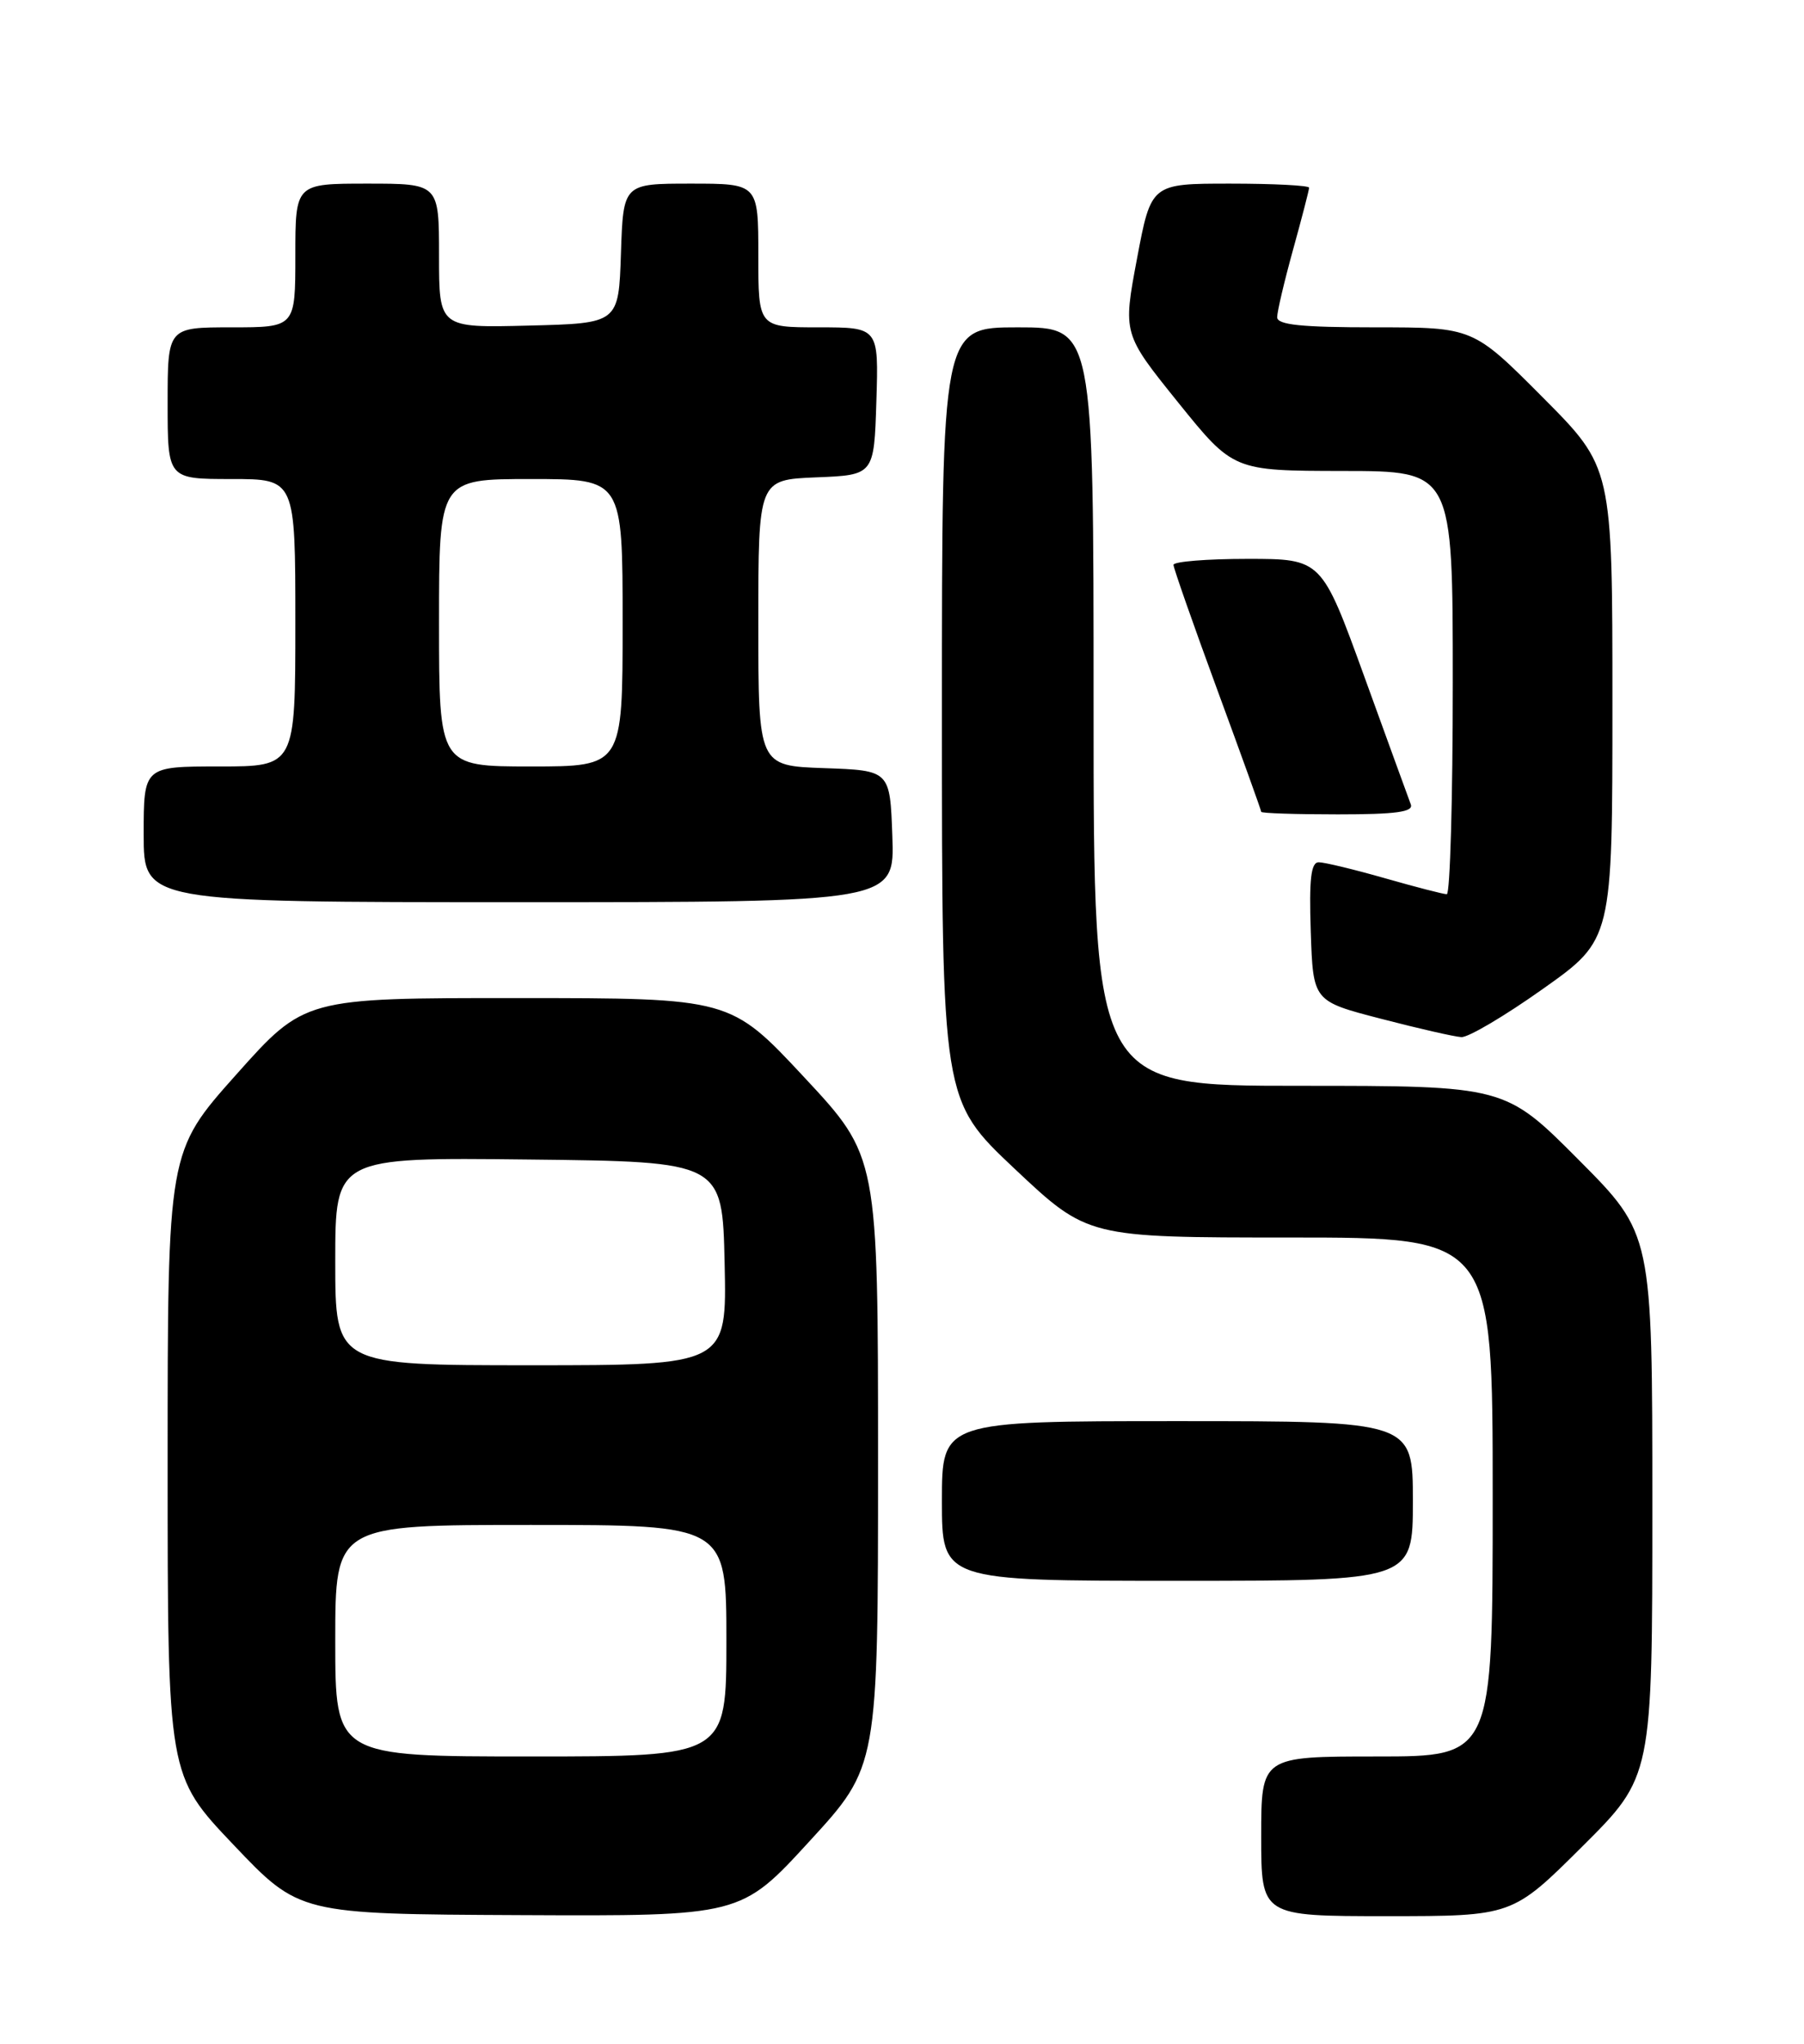 <?xml version="1.0" encoding="UTF-8" standalone="no"?>
<!DOCTYPE svg PUBLIC "-//W3C//DTD SVG 1.1//EN" "http://www.w3.org/Graphics/SVG/1.1/DTD/svg11.dtd" >
<svg xmlns="http://www.w3.org/2000/svg" xmlns:xlink="http://www.w3.org/1999/xlink" version="1.1" viewBox="0 0 226 256">
 <g >
 <path fill="currentColor"
d=" M 101.40 230.63 C 110.00 221.27 110.00 221.27 110.00 183.06 C 110.00 144.85 110.00 144.85 100.75 134.93 C 91.50 125.01 91.50 125.01 64.83 125.01 C 38.15 125.00 38.15 125.00 29.58 134.61 C 21.00 144.23 21.00 144.23 21.00 183.31 C 21.00 222.38 21.00 222.38 29.25 231.06 C 37.50 239.74 37.50 239.74 65.15 239.87 C 92.81 240.00 92.81 240.00 101.40 230.63 Z  M 198.23 231.27 C 207.00 222.54 207.00 222.54 207.00 188.54 C 207.00 154.54 207.00 154.54 197.77 145.27 C 188.54 136.00 188.54 136.00 162.77 136.00 C 137.00 136.00 137.00 136.00 137.00 88.50 C 137.00 41.00 137.00 41.00 127.50 41.00 C 118.00 41.00 118.00 41.00 118.00 89.41 C 118.00 137.81 118.00 137.81 127.13 146.41 C 136.26 155.00 136.26 155.00 161.63 155.00 C 187.00 155.00 187.00 155.00 187.00 187.50 C 187.00 220.00 187.00 220.00 172.50 220.00 C 158.00 220.00 158.00 220.00 158.00 230.00 C 158.00 240.00 158.00 240.00 173.73 240.00 C 189.46 240.00 189.46 240.00 198.23 231.27 Z  M 177.00 188.00 C 177.00 178.00 177.00 178.00 147.50 178.00 C 118.00 178.00 118.00 178.00 118.00 188.00 C 118.00 198.00 118.00 198.00 147.50 198.00 C 177.00 198.00 177.00 198.00 177.00 188.00 Z  M 193.32 123.84 C 202.00 117.69 202.00 117.69 202.00 88.11 C 202.00 58.54 202.00 58.54 193.27 49.77 C 184.54 41.00 184.54 41.00 172.27 41.00 C 163.02 41.00 160.00 40.69 160.00 39.73 C 160.00 39.03 160.90 35.21 162.00 31.24 C 163.10 27.27 164.00 23.79 164.00 23.51 C 164.00 23.23 159.55 23.00 154.11 23.00 C 144.21 23.00 144.21 23.00 142.44 32.40 C 140.67 41.81 140.67 41.81 147.58 50.39 C 154.50 58.97 154.50 58.97 168.25 58.99 C 182.00 59.00 182.00 59.00 182.00 85.50 C 182.00 100.08 181.66 112.00 181.25 112.00 C 180.83 112.00 177.35 111.10 173.50 110.00 C 169.65 108.90 165.92 108.00 165.21 108.00 C 164.23 108.00 163.99 110.11 164.21 116.70 C 164.50 125.40 164.50 125.40 173.00 127.60 C 177.68 128.82 182.21 129.85 183.07 129.90 C 183.93 129.96 188.55 127.23 193.32 123.84 Z  M 111.79 104.75 C 111.50 96.50 111.50 96.50 103.25 96.21 C 95.00 95.92 95.00 95.92 95.00 78.00 C 95.00 60.09 95.00 60.09 102.25 59.79 C 109.50 59.50 109.50 59.50 109.79 50.25 C 110.08 41.00 110.08 41.00 102.54 41.00 C 95.00 41.00 95.00 41.00 95.00 32.00 C 95.00 23.00 95.00 23.00 86.54 23.00 C 78.08 23.00 78.08 23.00 77.79 31.75 C 77.50 40.50 77.50 40.50 66.25 40.78 C 55.00 41.07 55.00 41.07 55.00 32.03 C 55.00 23.00 55.00 23.00 46.00 23.00 C 37.00 23.00 37.00 23.00 37.00 32.00 C 37.00 41.00 37.00 41.00 29.00 41.00 C 21.00 41.00 21.00 41.00 21.00 50.50 C 21.00 60.00 21.00 60.00 29.00 60.00 C 37.00 60.00 37.00 60.00 37.00 78.00 C 37.00 96.00 37.00 96.00 27.50 96.00 C 18.00 96.00 18.00 96.00 18.00 104.50 C 18.00 113.00 18.00 113.00 65.04 113.00 C 112.08 113.00 112.08 113.00 111.79 104.75 Z  M 176.74 100.75 C 176.48 100.06 173.86 92.86 170.92 84.75 C 165.57 70.00 165.57 70.00 156.28 70.00 C 151.18 70.00 147.01 70.34 147.01 70.75 C 147.02 71.16 149.49 78.22 152.51 86.43 C 155.53 94.64 158.00 101.50 158.00 101.68 C 158.00 101.86 162.32 102.00 167.61 102.00 C 174.88 102.00 177.10 101.70 176.74 100.75 Z  M 42.00 205.50 C 42.00 191.00 42.00 191.00 66.50 191.00 C 91.00 191.00 91.00 191.00 91.00 205.50 C 91.00 220.00 91.00 220.00 66.50 220.00 C 42.00 220.00 42.00 220.00 42.00 205.50 Z  M 42.00 157.98 C 42.00 144.96 42.00 144.96 66.25 145.23 C 90.50 145.50 90.50 145.50 90.78 158.25 C 91.06 171.00 91.06 171.00 66.53 171.00 C 42.00 171.00 42.00 171.00 42.00 157.98 Z  M 55.00 78.00 C 55.00 60.00 55.00 60.00 66.50 60.00 C 78.00 60.00 78.00 60.00 78.00 78.00 C 78.00 96.00 78.00 96.00 66.50 96.00 C 55.00 96.00 55.00 96.00 55.00 78.00 Z "/>
</g>
</svg>